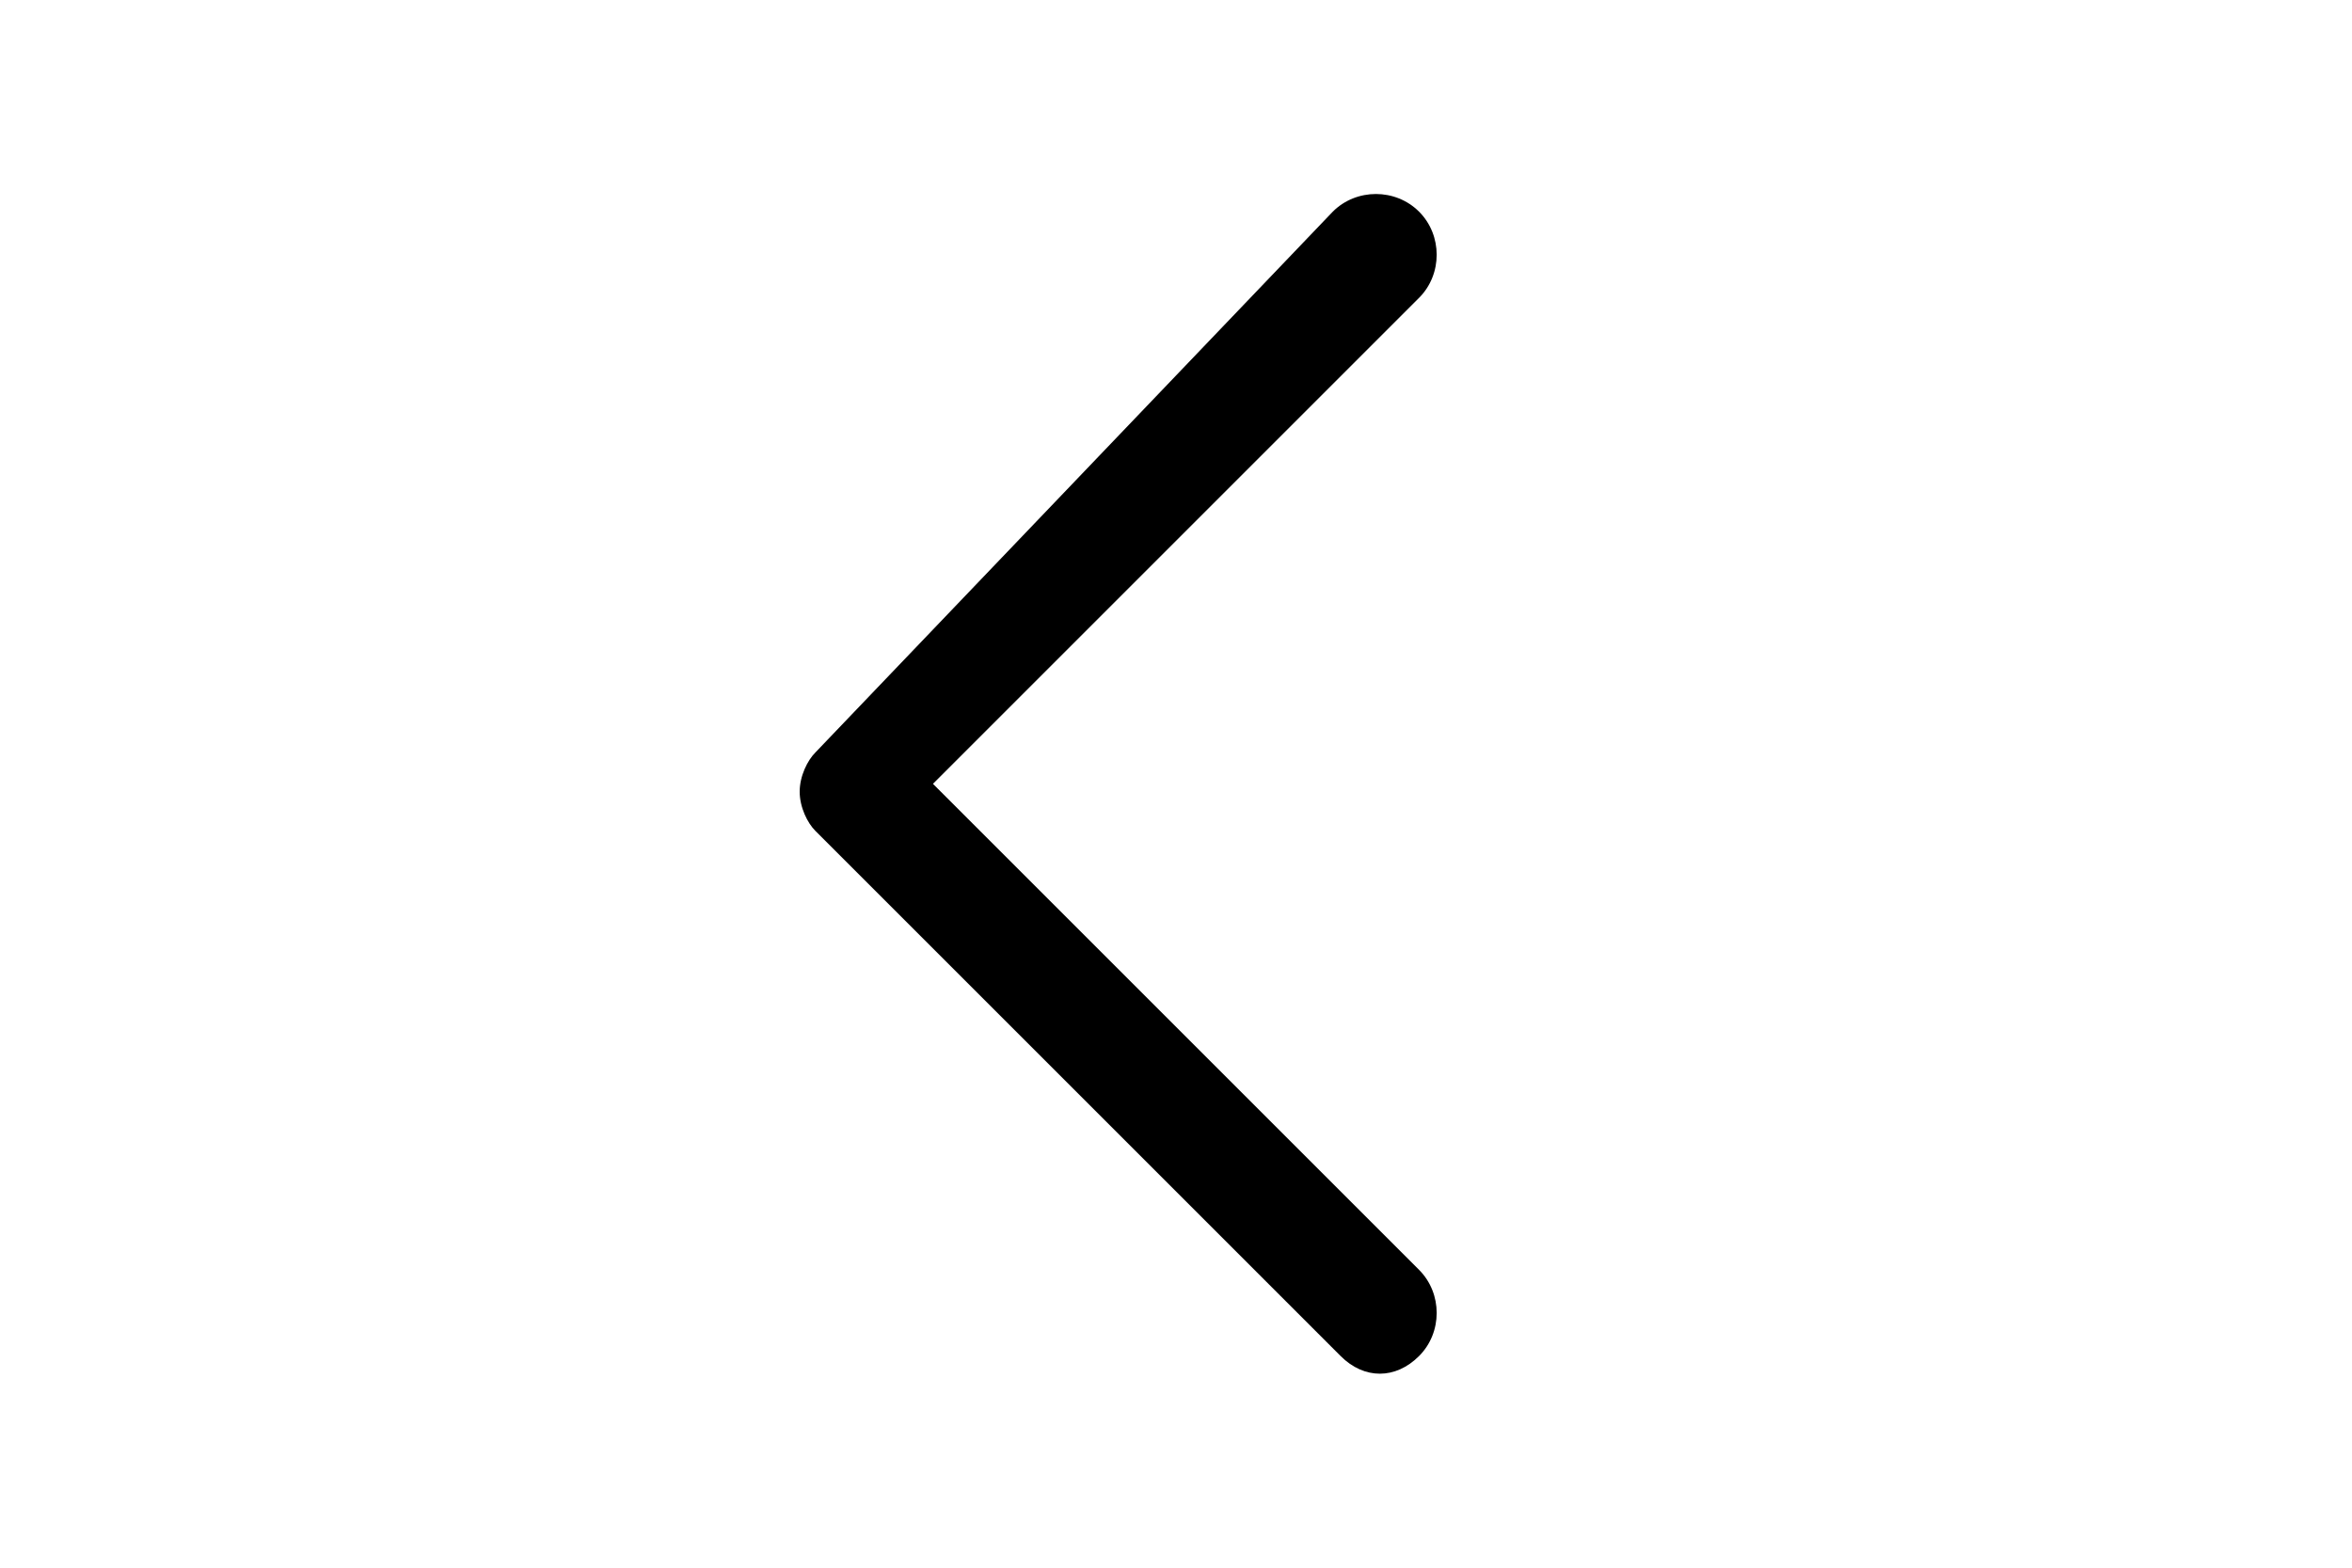 <?xml version="1.0" encoding="UTF-8"?>
<!-- Generator: Adobe Illustrator 23.0.4, SVG Export Plug-In . SVG Version: 6.00 Build 0)  -->
<svg version="1.1" id="Ebene_1" xmlns="http://www.w3.org/2000/svg" xmlns:xlink="http://www.w3.org/1999/xlink" x="0px" y="0px" viewBox="0 0 30 20" style="enable-background:new 0 0 30 20;" xml:space="preserve">
<path id="Vereinigungsmenge_1" d="M18.1,2.7c0.3,0.3,0.3,0.8,0,1.1L11.9,10l6.2,6.2c0.3,0.3,0.3,0.8,0,1.1c-0.3,0.3-0.7,0.3-1,0  l-6.7-6.7c-0.1-0.1-0.2-0.3-0.2-0.5s0.1-0.4,0.2-0.5L17,2.7C17.3,2.4,17.8,2.4,18.1,2.7z"/>
</svg>